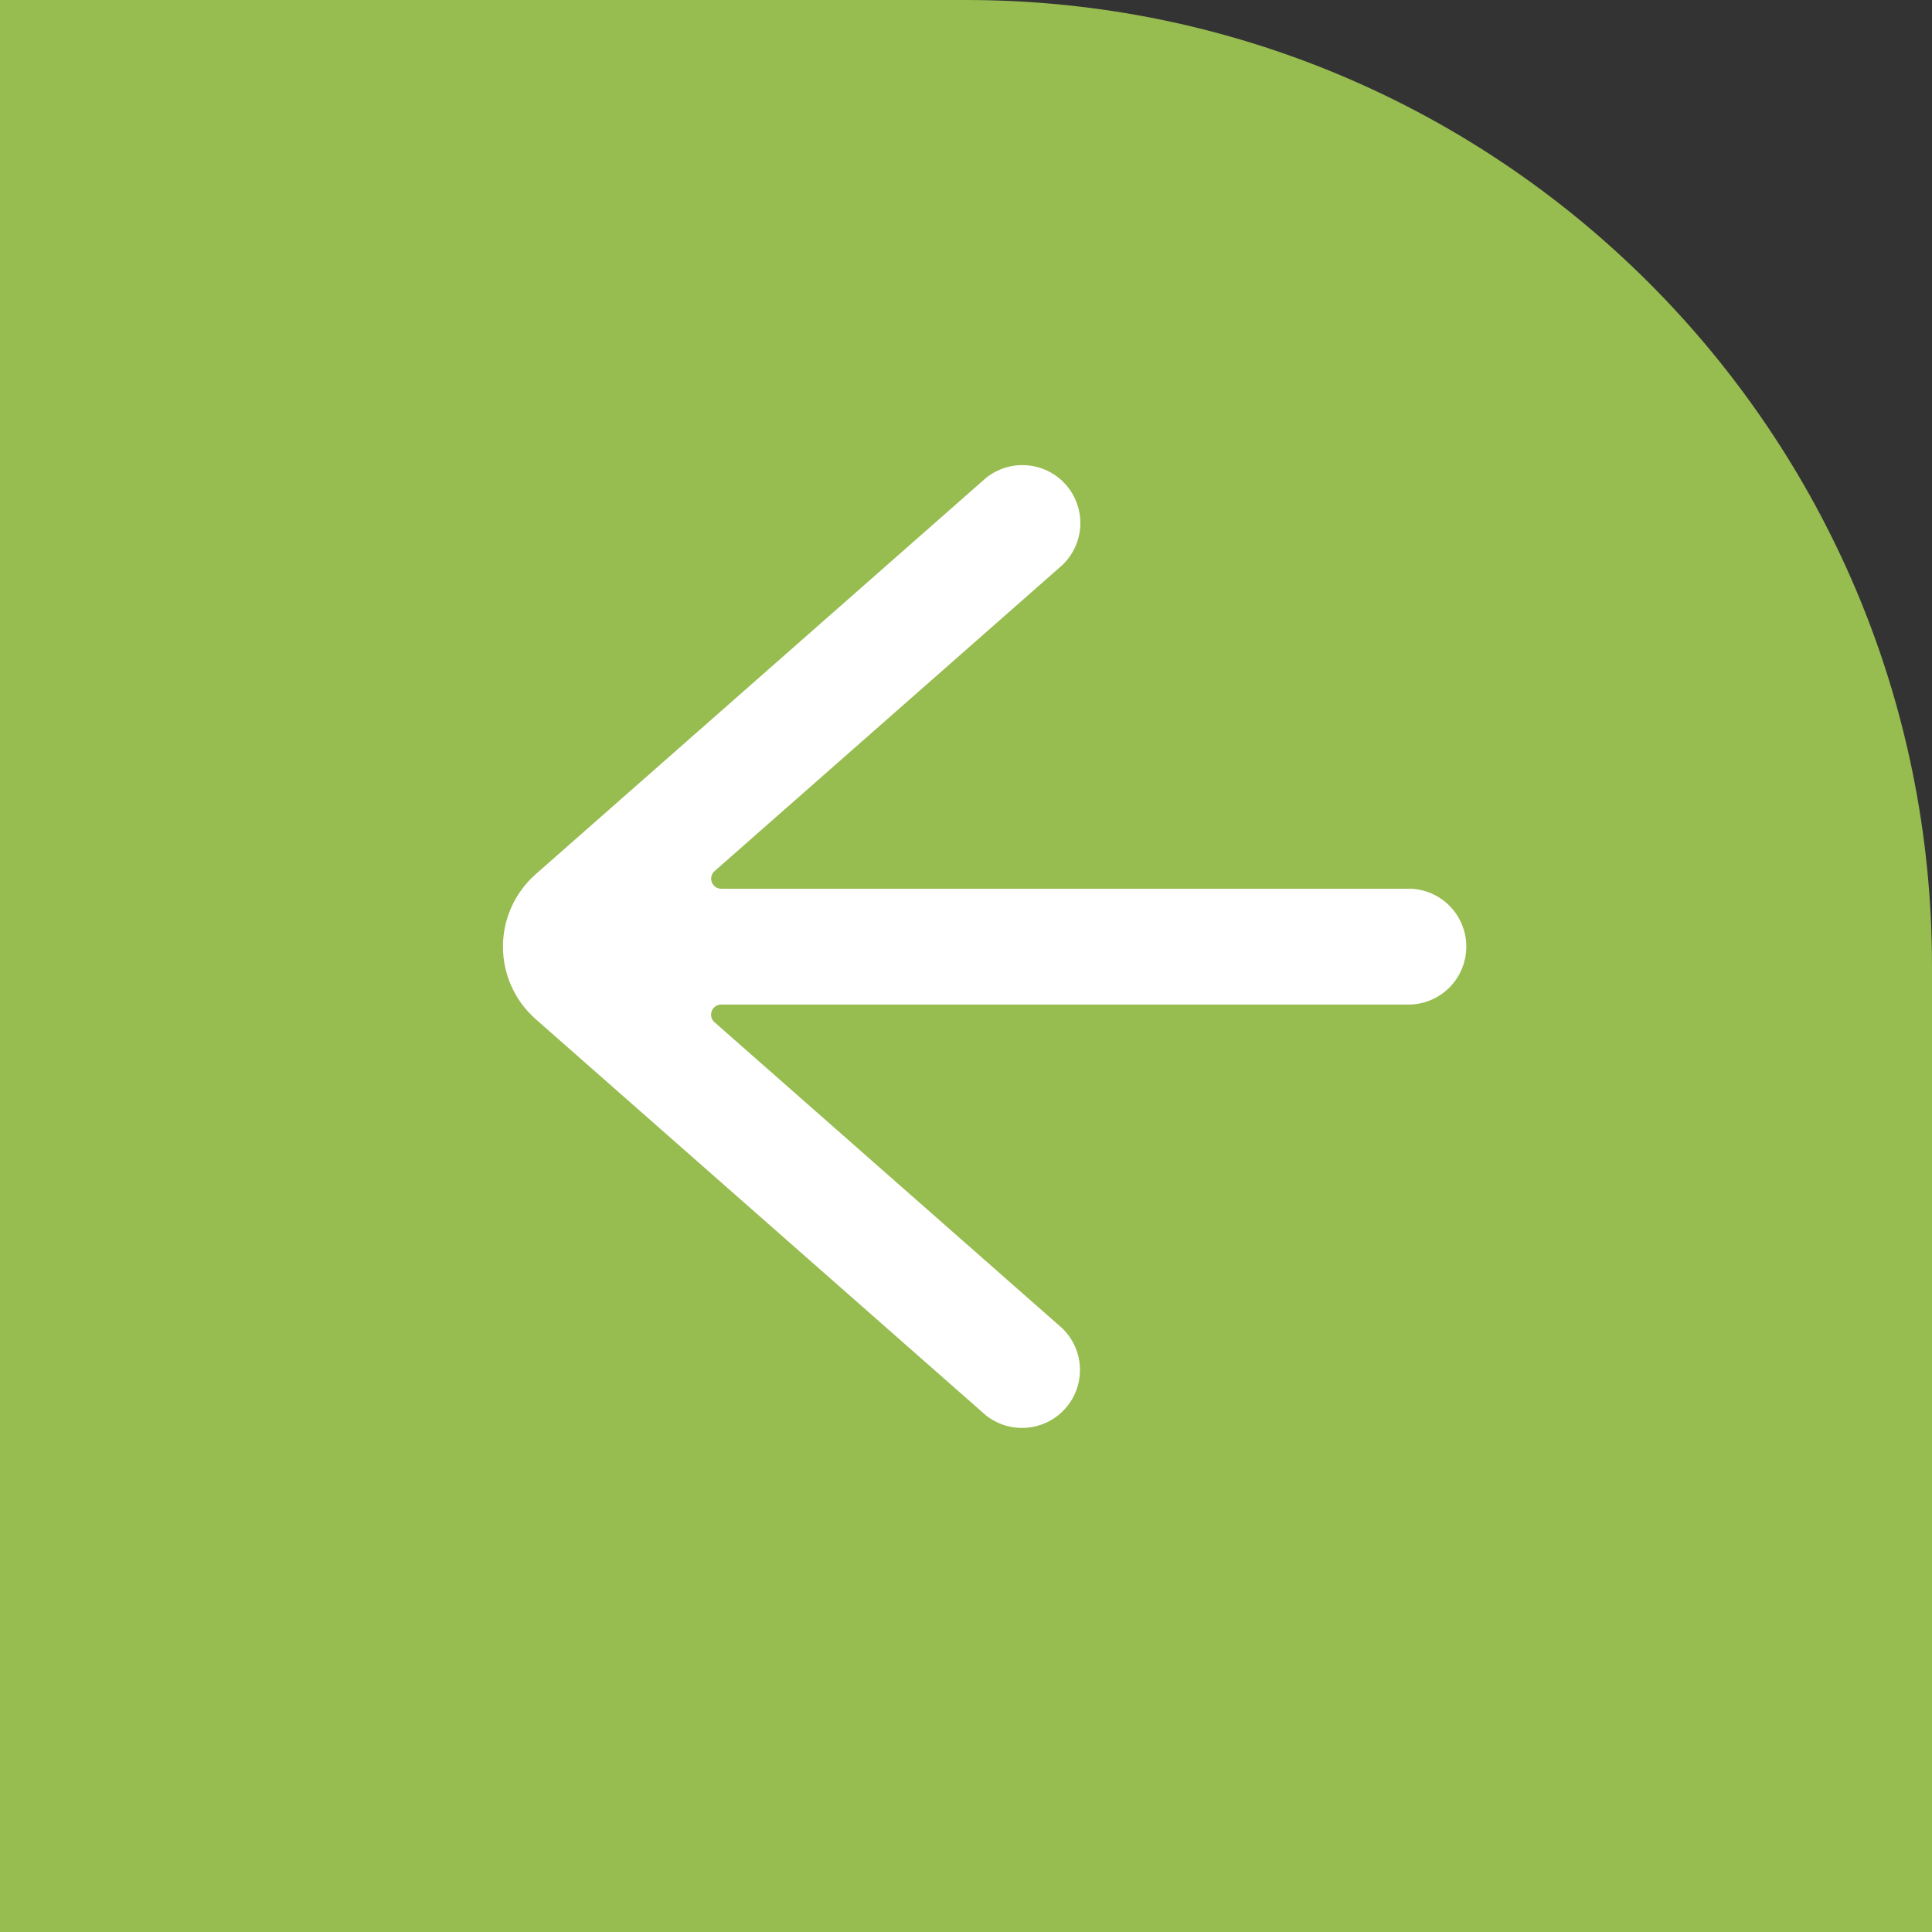 <svg width="50" height="50" viewBox="0 0 50 50" fill="none" xmlns="http://www.w3.org/2000/svg">
<rect x="0" y="0" width="50" height="50" fill="#333333" stroke="none"/>
<path d="M0 0H25C38.807 0 50 11.193 50 25V50H0V0Z" fill="#97BC50"/>
<g clip-path="url(#clip0_355_33)">
<path d="M36.487 23.001H18.664C18.611 23 18.559 22.984 18.516 22.954C18.473 22.924 18.44 22.881 18.421 22.832C18.403 22.782 18.4 22.729 18.412 22.677C18.425 22.626 18.452 22.58 18.492 22.545L27.489 14.628C27.771 14.361 27.94 13.995 27.958 13.607C27.976 13.219 27.843 12.838 27.586 12.546C27.33 12.254 26.97 12.073 26.582 12.042C26.195 12.01 25.81 12.13 25.509 12.376L13.863 22.625C13.597 22.86 13.383 23.148 13.238 23.471C13.092 23.795 13.016 24.145 13.016 24.5C13.016 24.855 13.092 25.205 13.238 25.529C13.383 25.852 13.597 26.14 13.863 26.375L25.507 36.622C25.808 36.865 26.192 36.982 26.577 36.949C26.963 36.917 27.321 36.736 27.576 36.445C27.832 36.155 27.965 35.777 27.948 35.39C27.932 35.003 27.766 34.638 27.486 34.371L18.49 26.454C18.45 26.419 18.423 26.373 18.41 26.322C18.398 26.27 18.401 26.216 18.419 26.167C18.438 26.118 18.471 26.075 18.514 26.045C18.557 26.015 18.609 25.998 18.662 25.998H36.487C36.878 25.988 37.25 25.825 37.523 25.545C37.795 25.265 37.948 24.889 37.948 24.498C37.948 24.107 37.795 23.732 37.523 23.452C37.25 23.172 36.878 23.009 36.487 22.999V23.001Z" fill="white"/>
</g>
<defs>
<clipPath id="clip0_355_33">
<rect width="25" height="25" fill="white" transform="translate(13 12)"/>
</clipPath>
</defs>
</svg>
